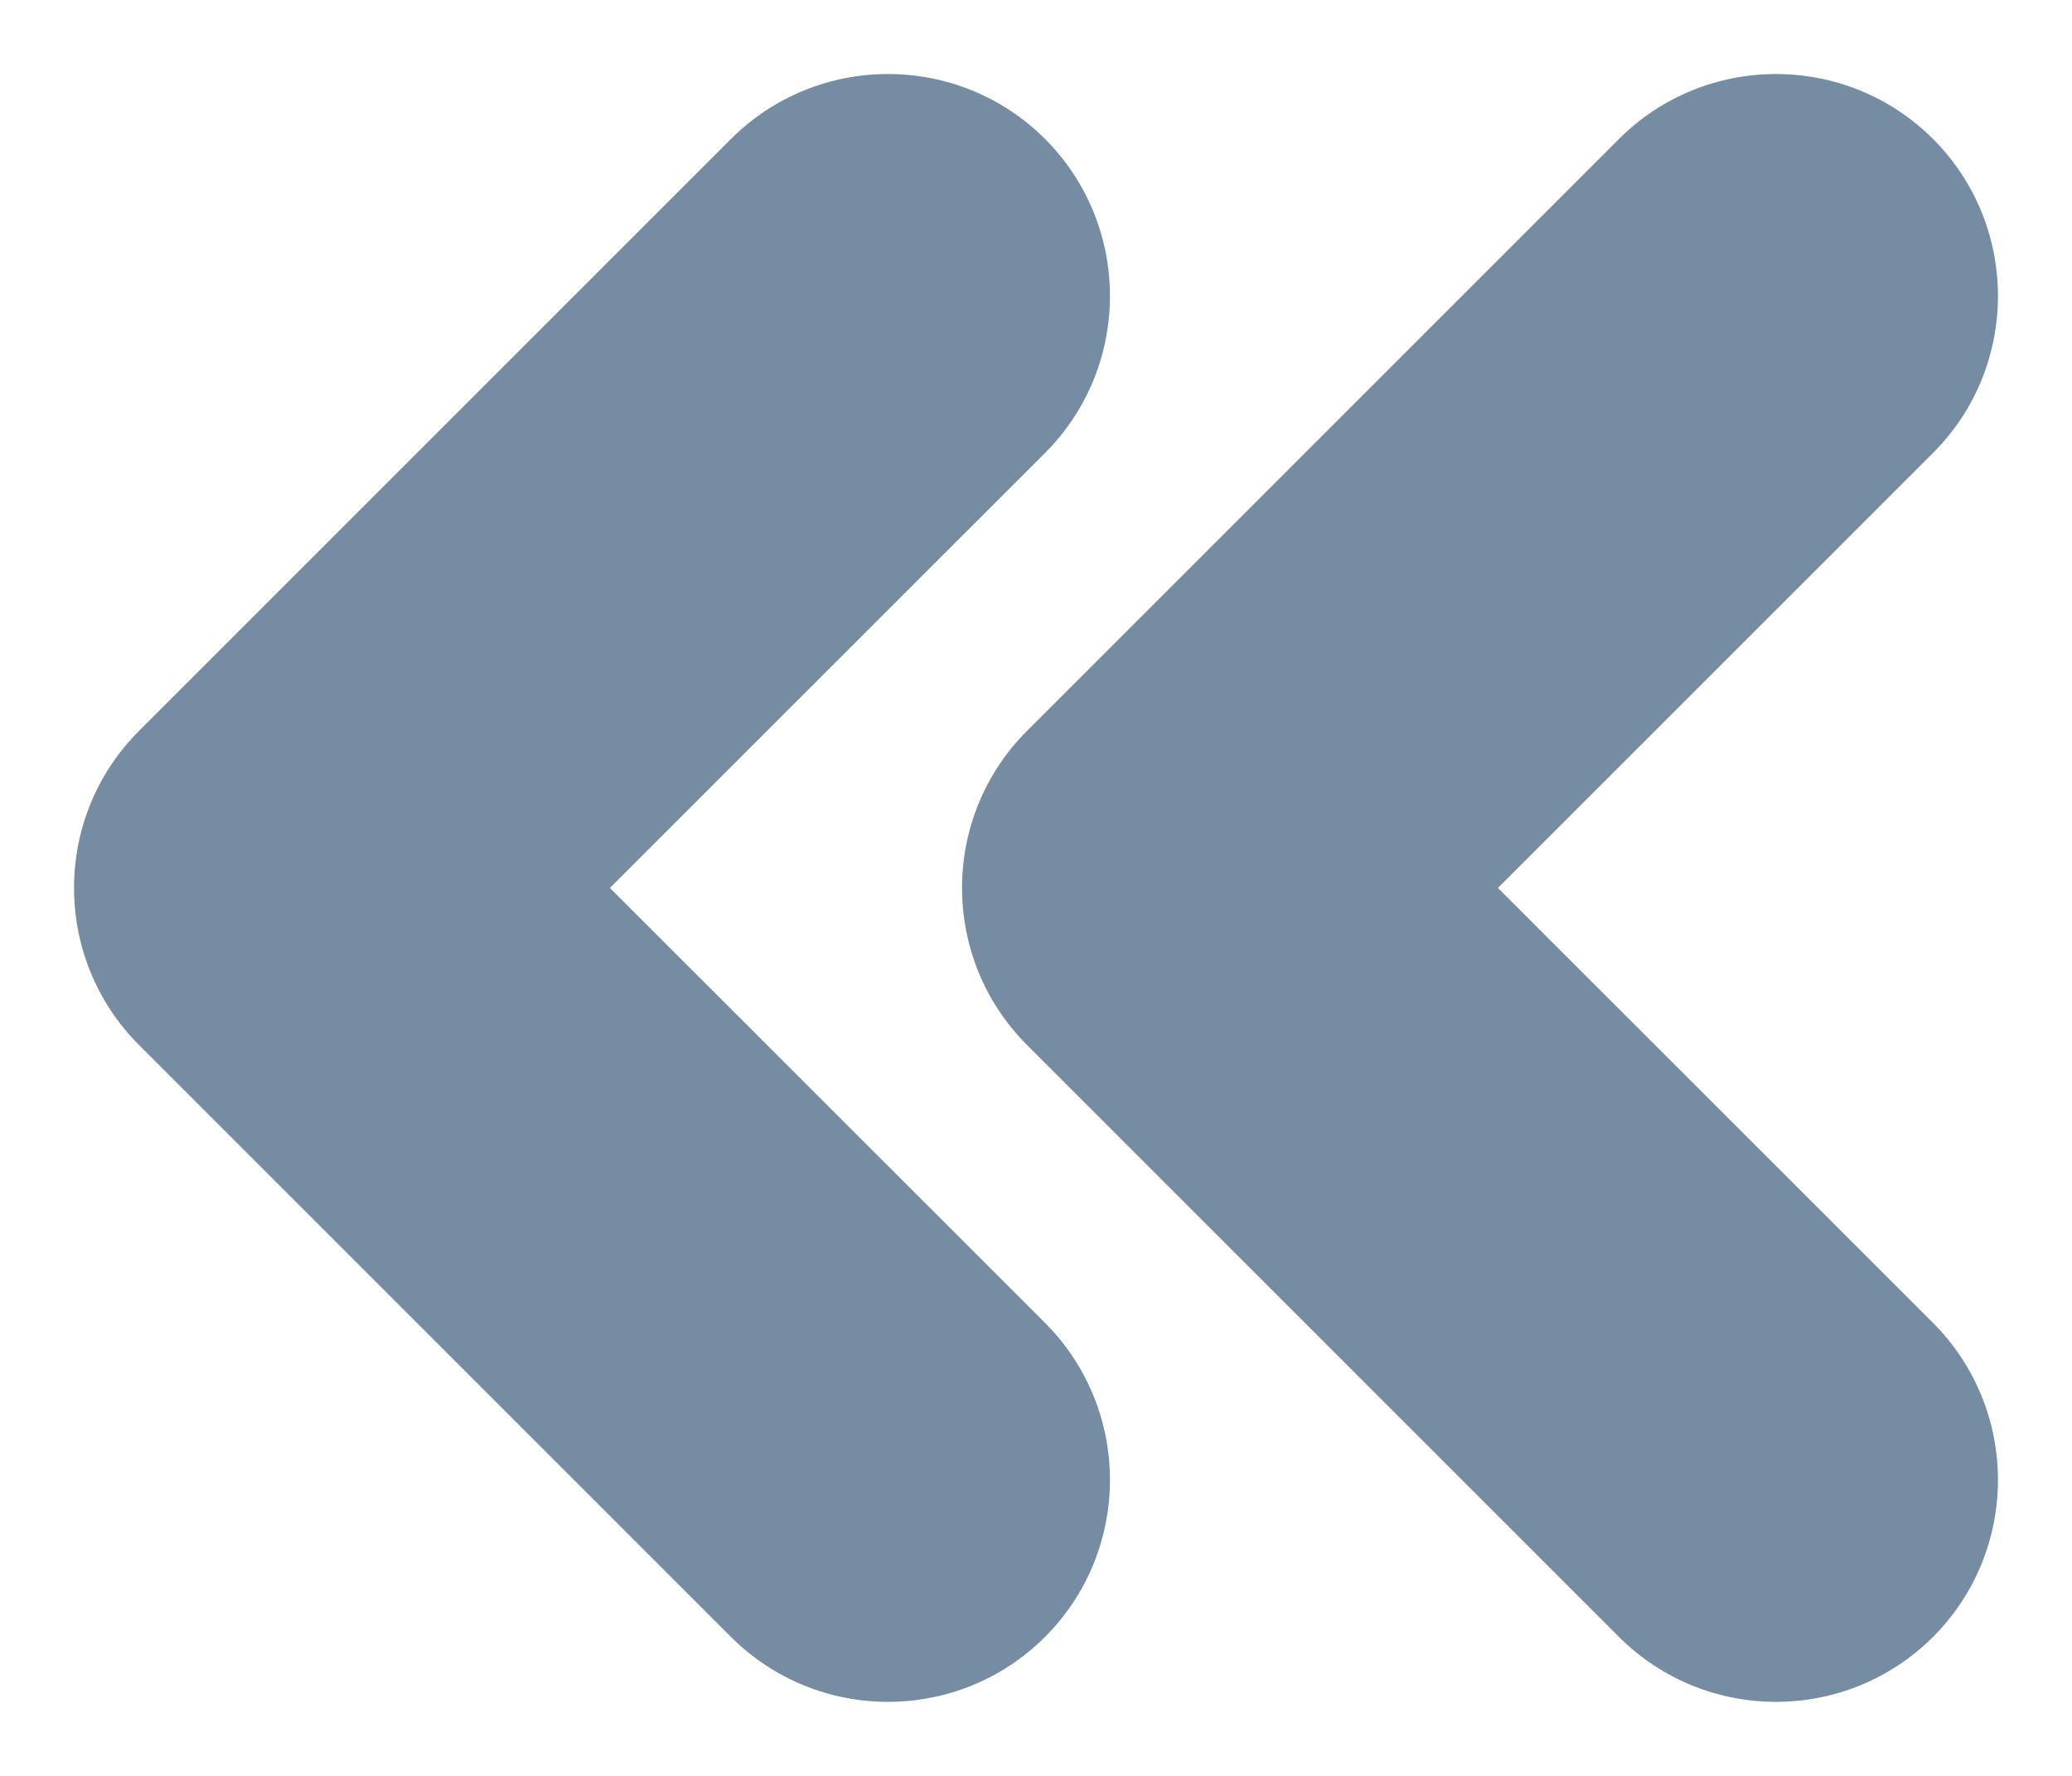 <svg viewBox="0 0 14 12" fill="none" xmlns="http://www.w3.org/2000/svg"><path fill-rule="evenodd" clip-rule="evenodd" d="M7.061 3.061L4.121 6L7.061 8.939C7.646 9.525 7.646 10.475 7.061 11.061C6.475 11.646 5.525 11.646 4.939 11.061L0.939 7.061C0.354 6.475 0.354 5.525 0.939 4.939L4.939 0.939C5.525 0.354 6.475 0.354 7.061 0.939C7.646 1.525 7.646 2.475 7.061 3.061zM13.061 3.061L10.121 6L13.061 8.939C13.646 9.525 13.646 10.475 13.061 11.061C12.475 11.646 11.525 11.646 10.939 11.061L6.939 7.061C6.354 6.475 6.354 5.525 6.939 4.939L10.939 0.939C11.525 0.354 12.475 0.354 13.061 0.939C13.646 1.525 13.646 2.475 13.061 3.061z" fill="#758CA3"/></svg>